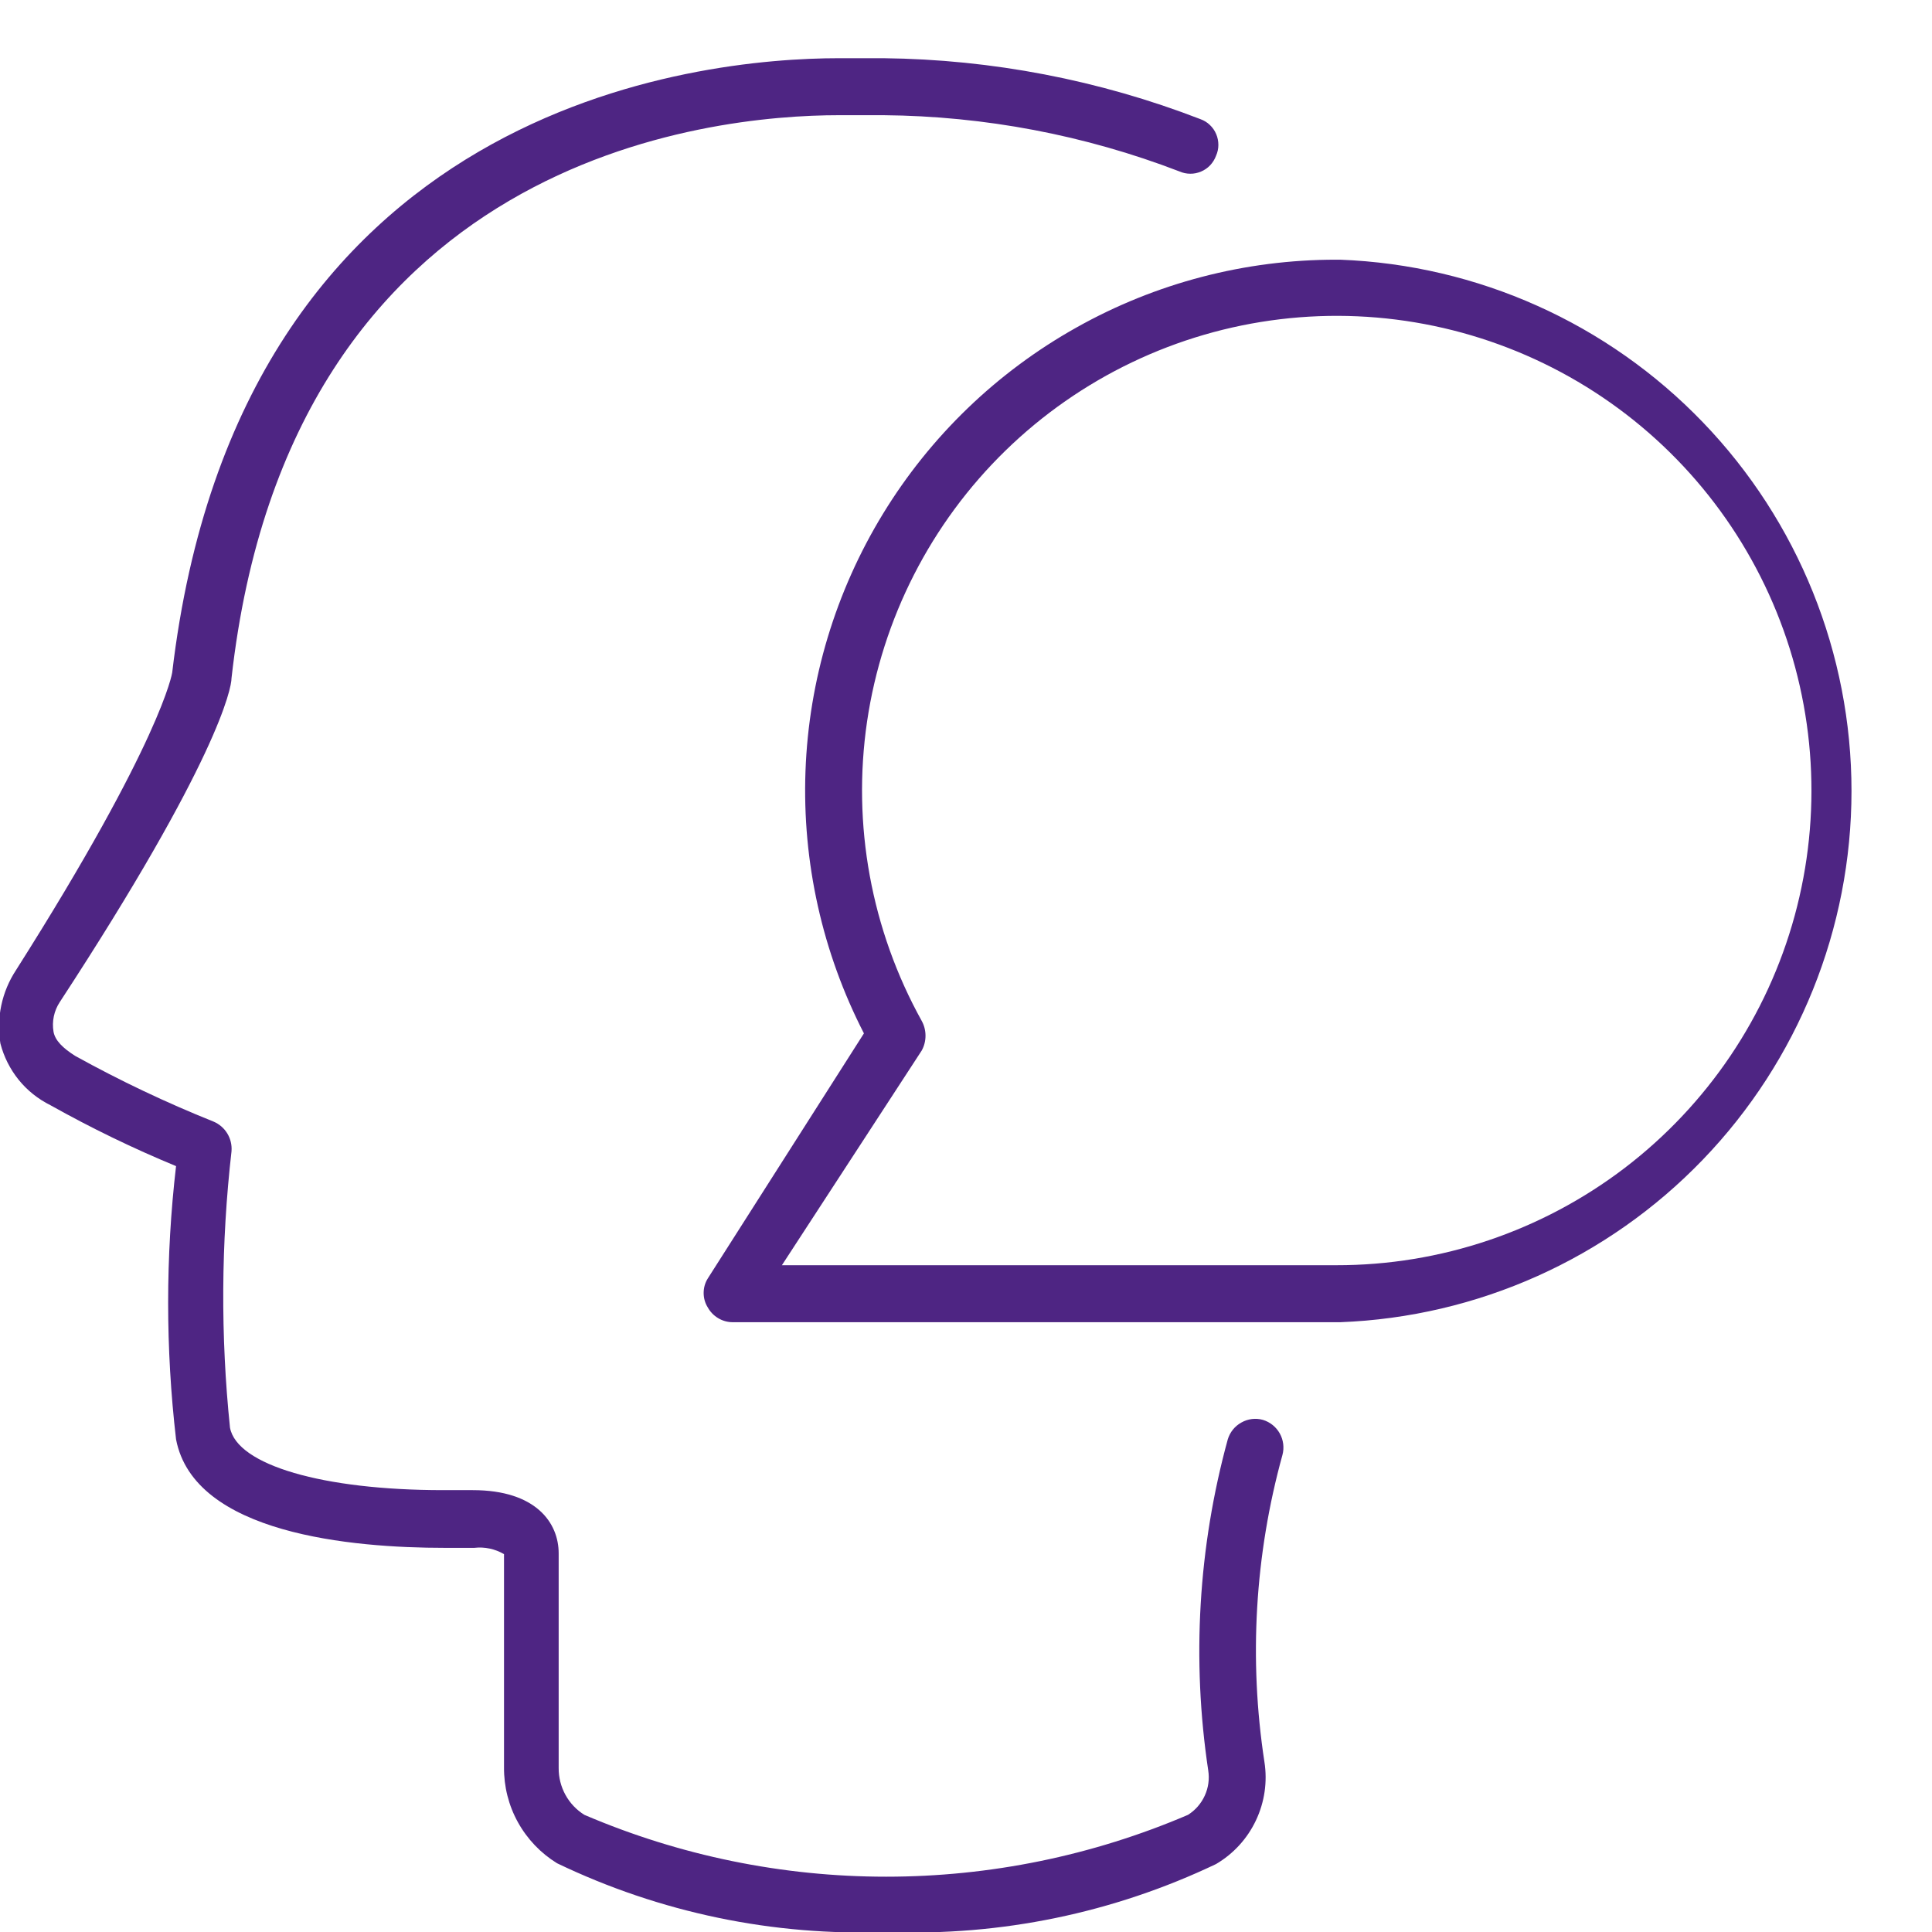 <svg width="24" height="24" viewBox="0 0 24 24" fill="none" xmlns="http://www.w3.org/2000/svg">
<g clip-path="url(#clip0)">
<path d="M15.688 17.638C15.598 17.613 15.502 17.625 15.421 17.671C15.339 17.716 15.279 17.791 15.252 17.88C14.885 19.219 14.803 20.62 15.009 21.992C15.026 22.099 15.011 22.208 14.966 22.306C14.921 22.405 14.848 22.488 14.757 22.545C13.572 23.052 12.297 23.313 11.008 23.313C9.72 23.313 8.445 23.052 7.26 22.545C7.161 22.484 7.08 22.398 7.024 22.296C6.968 22.194 6.939 22.079 6.94 21.963V19.296C6.94 18.918 6.659 18.511 5.873 18.511H5.504C4.011 18.511 2.944 18.2 2.857 17.735C2.739 16.593 2.746 15.442 2.876 14.301C2.882 14.224 2.864 14.147 2.824 14.081C2.784 14.015 2.724 13.963 2.653 13.933C2.064 13.697 1.491 13.425 0.936 13.118C0.781 13.021 0.684 12.924 0.665 12.817C0.643 12.689 0.671 12.557 0.742 12.449C2.701 9.452 2.876 8.55 2.876 8.424C3.603 1.935 8.831 1.431 10.422 1.431H10.975C12.232 1.442 13.477 1.678 14.65 2.129C14.693 2.148 14.739 2.158 14.785 2.158C14.832 2.159 14.877 2.149 14.92 2.131C14.963 2.113 15.002 2.086 15.033 2.053C15.065 2.019 15.09 1.979 15.106 1.935C15.125 1.893 15.135 1.847 15.135 1.801C15.135 1.754 15.126 1.708 15.108 1.666C15.09 1.623 15.063 1.584 15.029 1.552C14.996 1.52 14.956 1.496 14.912 1.48C13.655 0.994 12.322 0.738 10.975 0.723L10.422 0.723C8.695 0.723 2.973 1.276 2.139 8.356C2.139 8.356 2.013 9.19 0.199 12.051C0.022 12.32 -0.047 12.645 0.005 12.963C0.048 13.128 0.125 13.281 0.232 13.414C0.339 13.546 0.473 13.653 0.626 13.729C1.131 14.012 1.652 14.265 2.187 14.486C2.056 15.613 2.056 16.752 2.187 17.88C2.411 19.054 4.37 19.228 5.524 19.228H5.892C6.02 19.213 6.15 19.241 6.261 19.306V21.954C6.259 22.192 6.318 22.428 6.434 22.637C6.55 22.846 6.717 23.021 6.92 23.146C8.198 23.76 9.606 24.053 11.023 24C12.432 24.053 13.833 23.763 15.106 23.156C15.322 23.029 15.495 22.84 15.602 22.613C15.709 22.387 15.746 22.133 15.707 21.886C15.512 20.614 15.588 19.315 15.931 18.074C15.955 17.984 15.943 17.888 15.898 17.807C15.852 17.725 15.777 17.665 15.688 17.638Z" fill="#4E2583"/>
<path d="M16.609 15.717H9.713L11.45 13.05C11.481 12.994 11.497 12.931 11.497 12.866C11.497 12.802 11.481 12.738 11.45 12.682C10.822 11.55 10.583 10.244 10.771 8.963C10.96 7.683 11.564 6.5 12.491 5.597C13.418 4.694 14.616 4.121 15.9 3.966C17.185 3.811 18.485 4.084 19.6 4.741C20.715 5.398 21.582 6.403 22.069 7.602C22.556 8.801 22.635 10.127 22.294 11.376C21.953 12.624 21.21 13.725 20.181 14.51C19.152 15.294 17.893 15.719 16.599 15.717H16.609ZM16.599 3.226C15.469 3.225 14.357 3.515 13.371 4.069C12.384 4.622 11.557 5.419 10.968 6.384C10.379 7.349 10.047 8.45 10.006 9.58C9.965 10.71 10.215 11.831 10.732 12.837L8.792 15.882C8.758 15.936 8.741 15.998 8.741 16.062C8.741 16.125 8.758 16.187 8.792 16.241C8.823 16.297 8.868 16.343 8.922 16.375C8.977 16.408 9.039 16.425 9.102 16.425H16.648C18.355 16.36 19.97 15.636 21.154 14.405C22.338 13.175 23 11.533 23 9.826C23 8.118 22.338 6.476 21.154 5.246C19.97 4.015 18.355 3.291 16.648 3.226" fill="#4E2583"/>
</g>
<defs>
<clipPath id="clip0">
<rect width="23.43" height="24" fill="white"/>
</clipPath>
</defs>
</svg>
